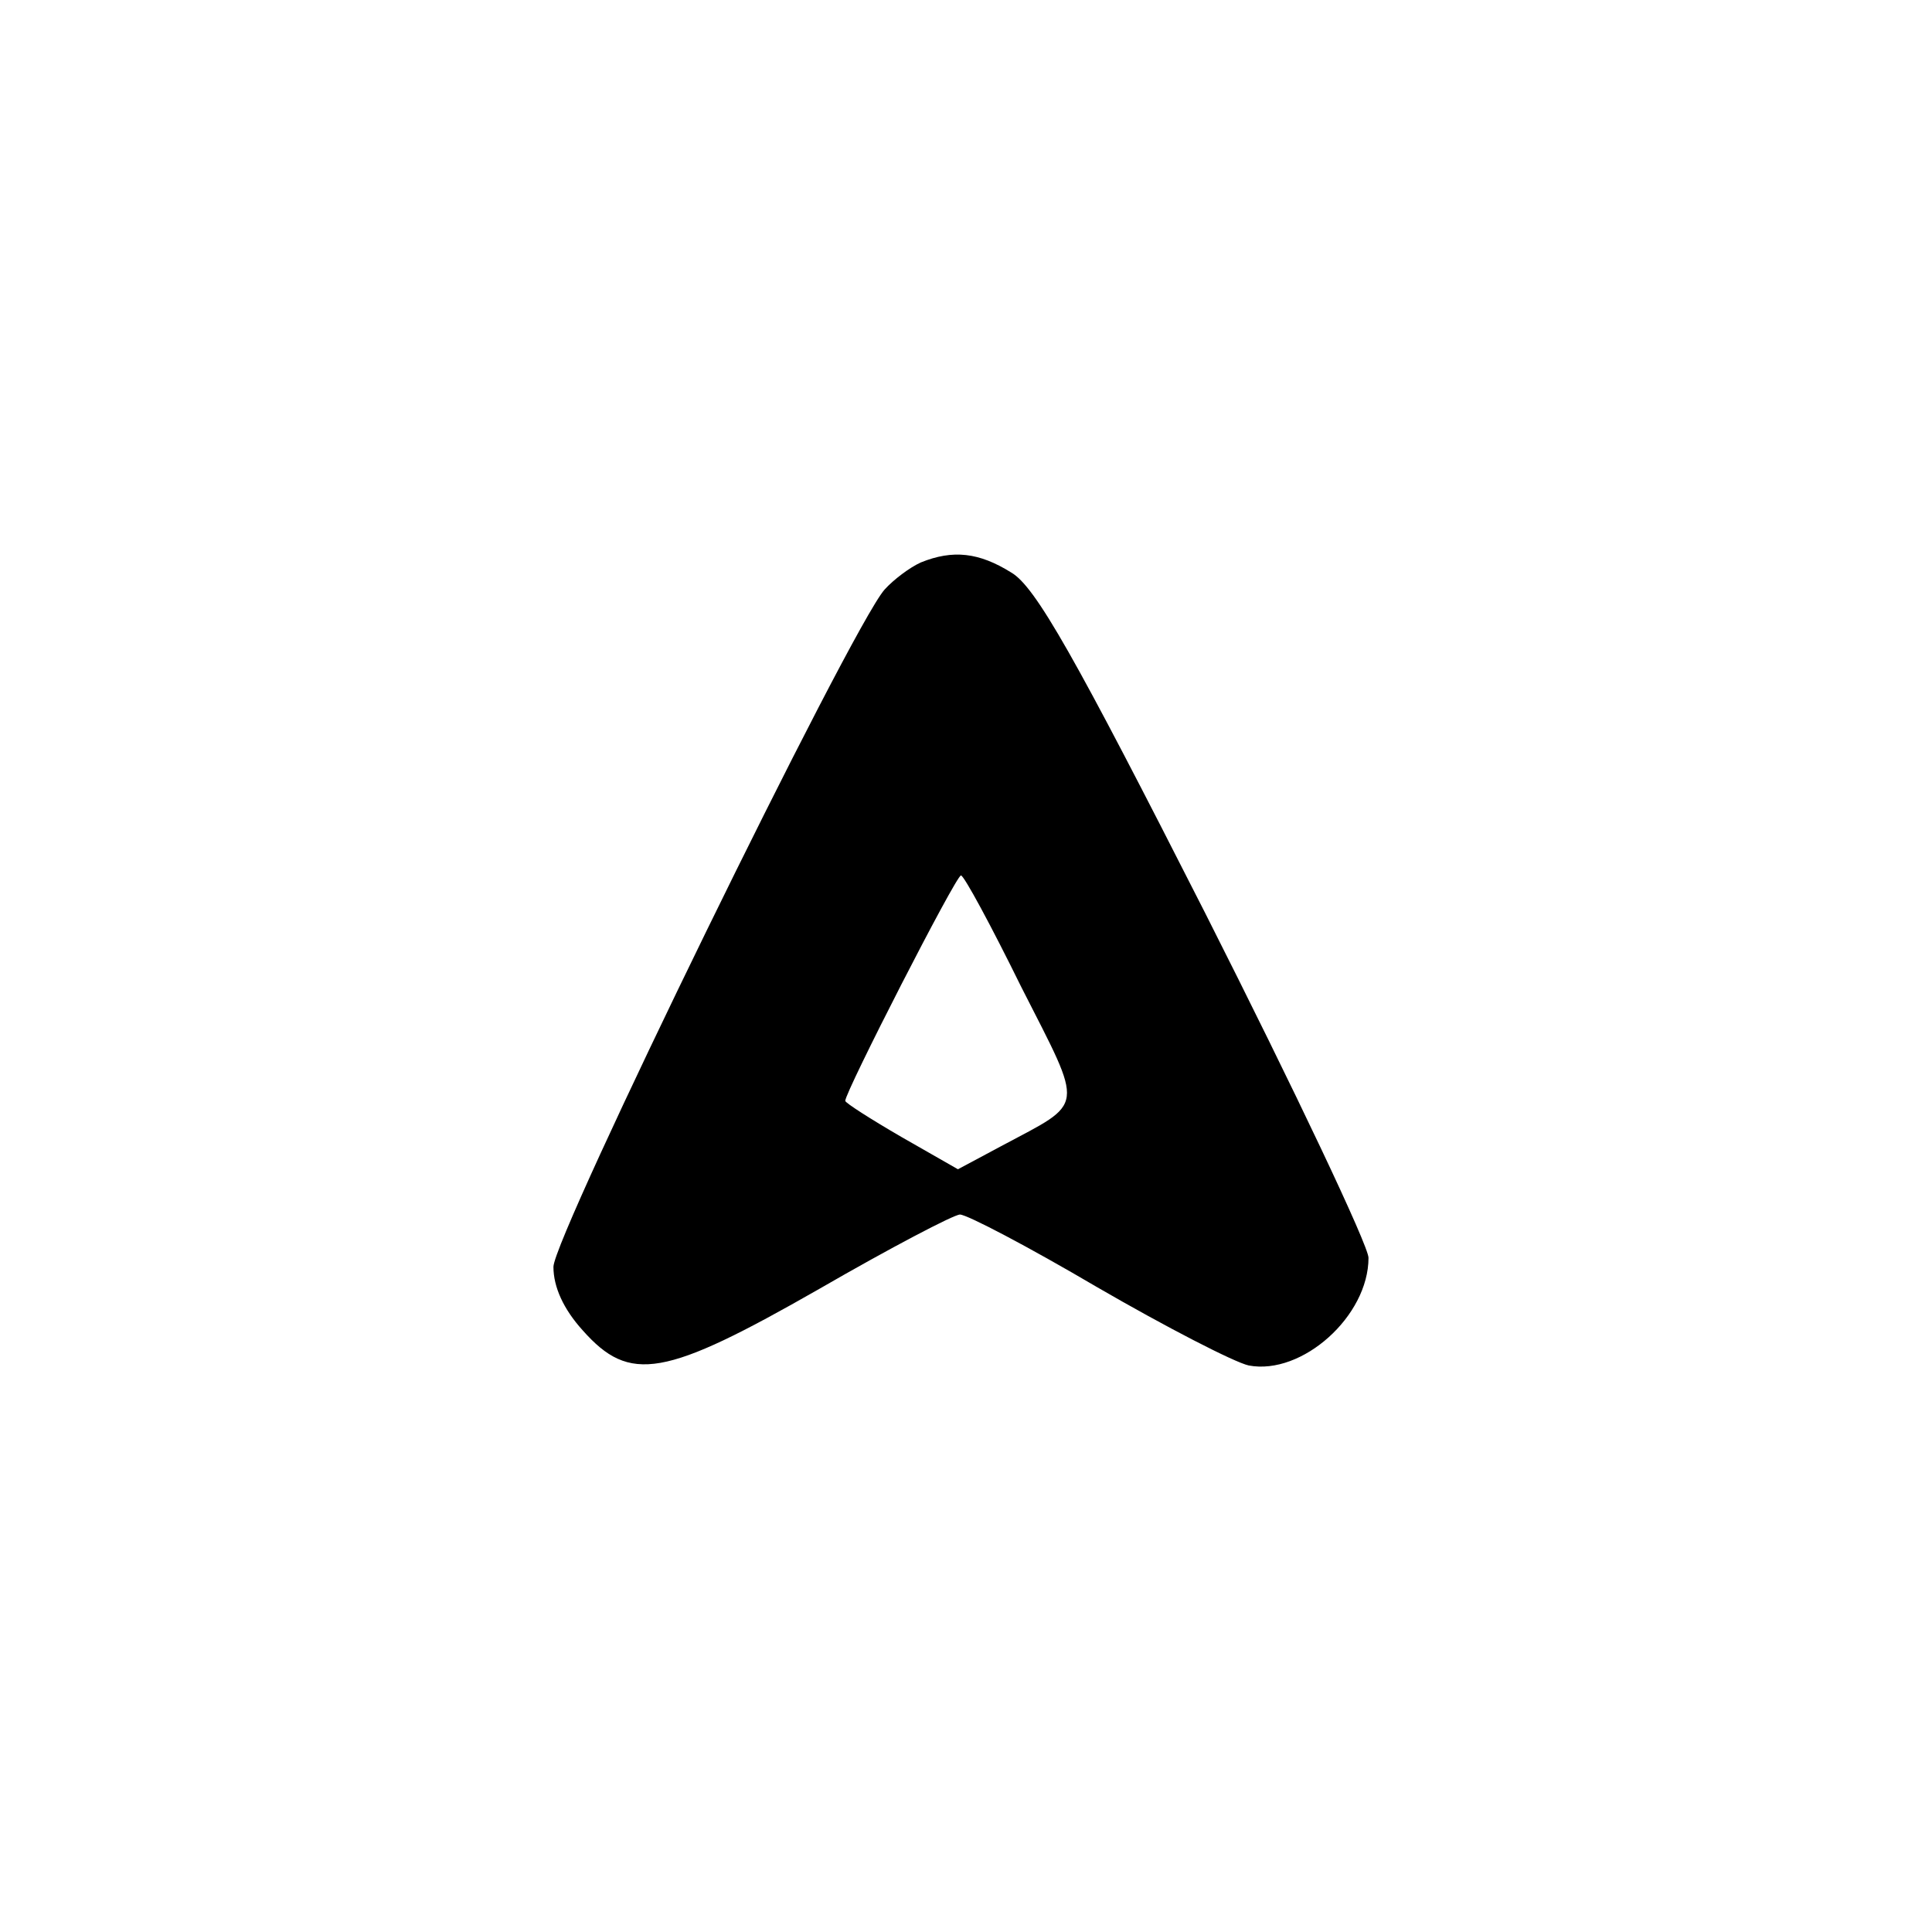 <?xml version="1.0" standalone="no"?>
<!DOCTYPE svg PUBLIC "-//W3C//DTD SVG 20010904//EN"
 "http://www.w3.org/TR/2001/REC-SVG-20010904/DTD/svg10.dtd">
<svg version="1.0" xmlns="http://www.w3.org/2000/svg"
 width="192pt" height="192pt" viewBox="0 0 192 192"
 preserveAspectRatio="xMidYMid meet">
<g transform="translate(0,192) scale(0.1,-0.1)"
fill="#000000" stroke="none">
811 c445 -92 729 -532 635 -987 -62 -301 -295 -546 -601 -630 -91 -26 -329
-26 -420 0 -291 80 -516 305 -596 596 -26 91 -26 329 0 420 120 433 542 692
982 601z"/>
<path d="M915 1361 c-11 -5 -27 -17 -36 -27 -34 -39 -329 -643 -329 -673 0
-20 10 -42 29 -63 47 -53 81 -47 235 41 71 41 134 74 140 74 7 0 68 -32 136
-72 69 -40 137 -75 151 -78 53 -10 119 49 119 107 0 12 -73 166 -162 342 -130
256 -169 325 -193 339 -32 20 -58 23 -90 10z m100 -422 c63 -124 64 -113 -20
-158 l-43 -23 -56 32 c-31 18 -56 34 -56 36 0 9 110 224 115 224 3 0 30 -50
60 -111z"/>
</g>
</svg>
